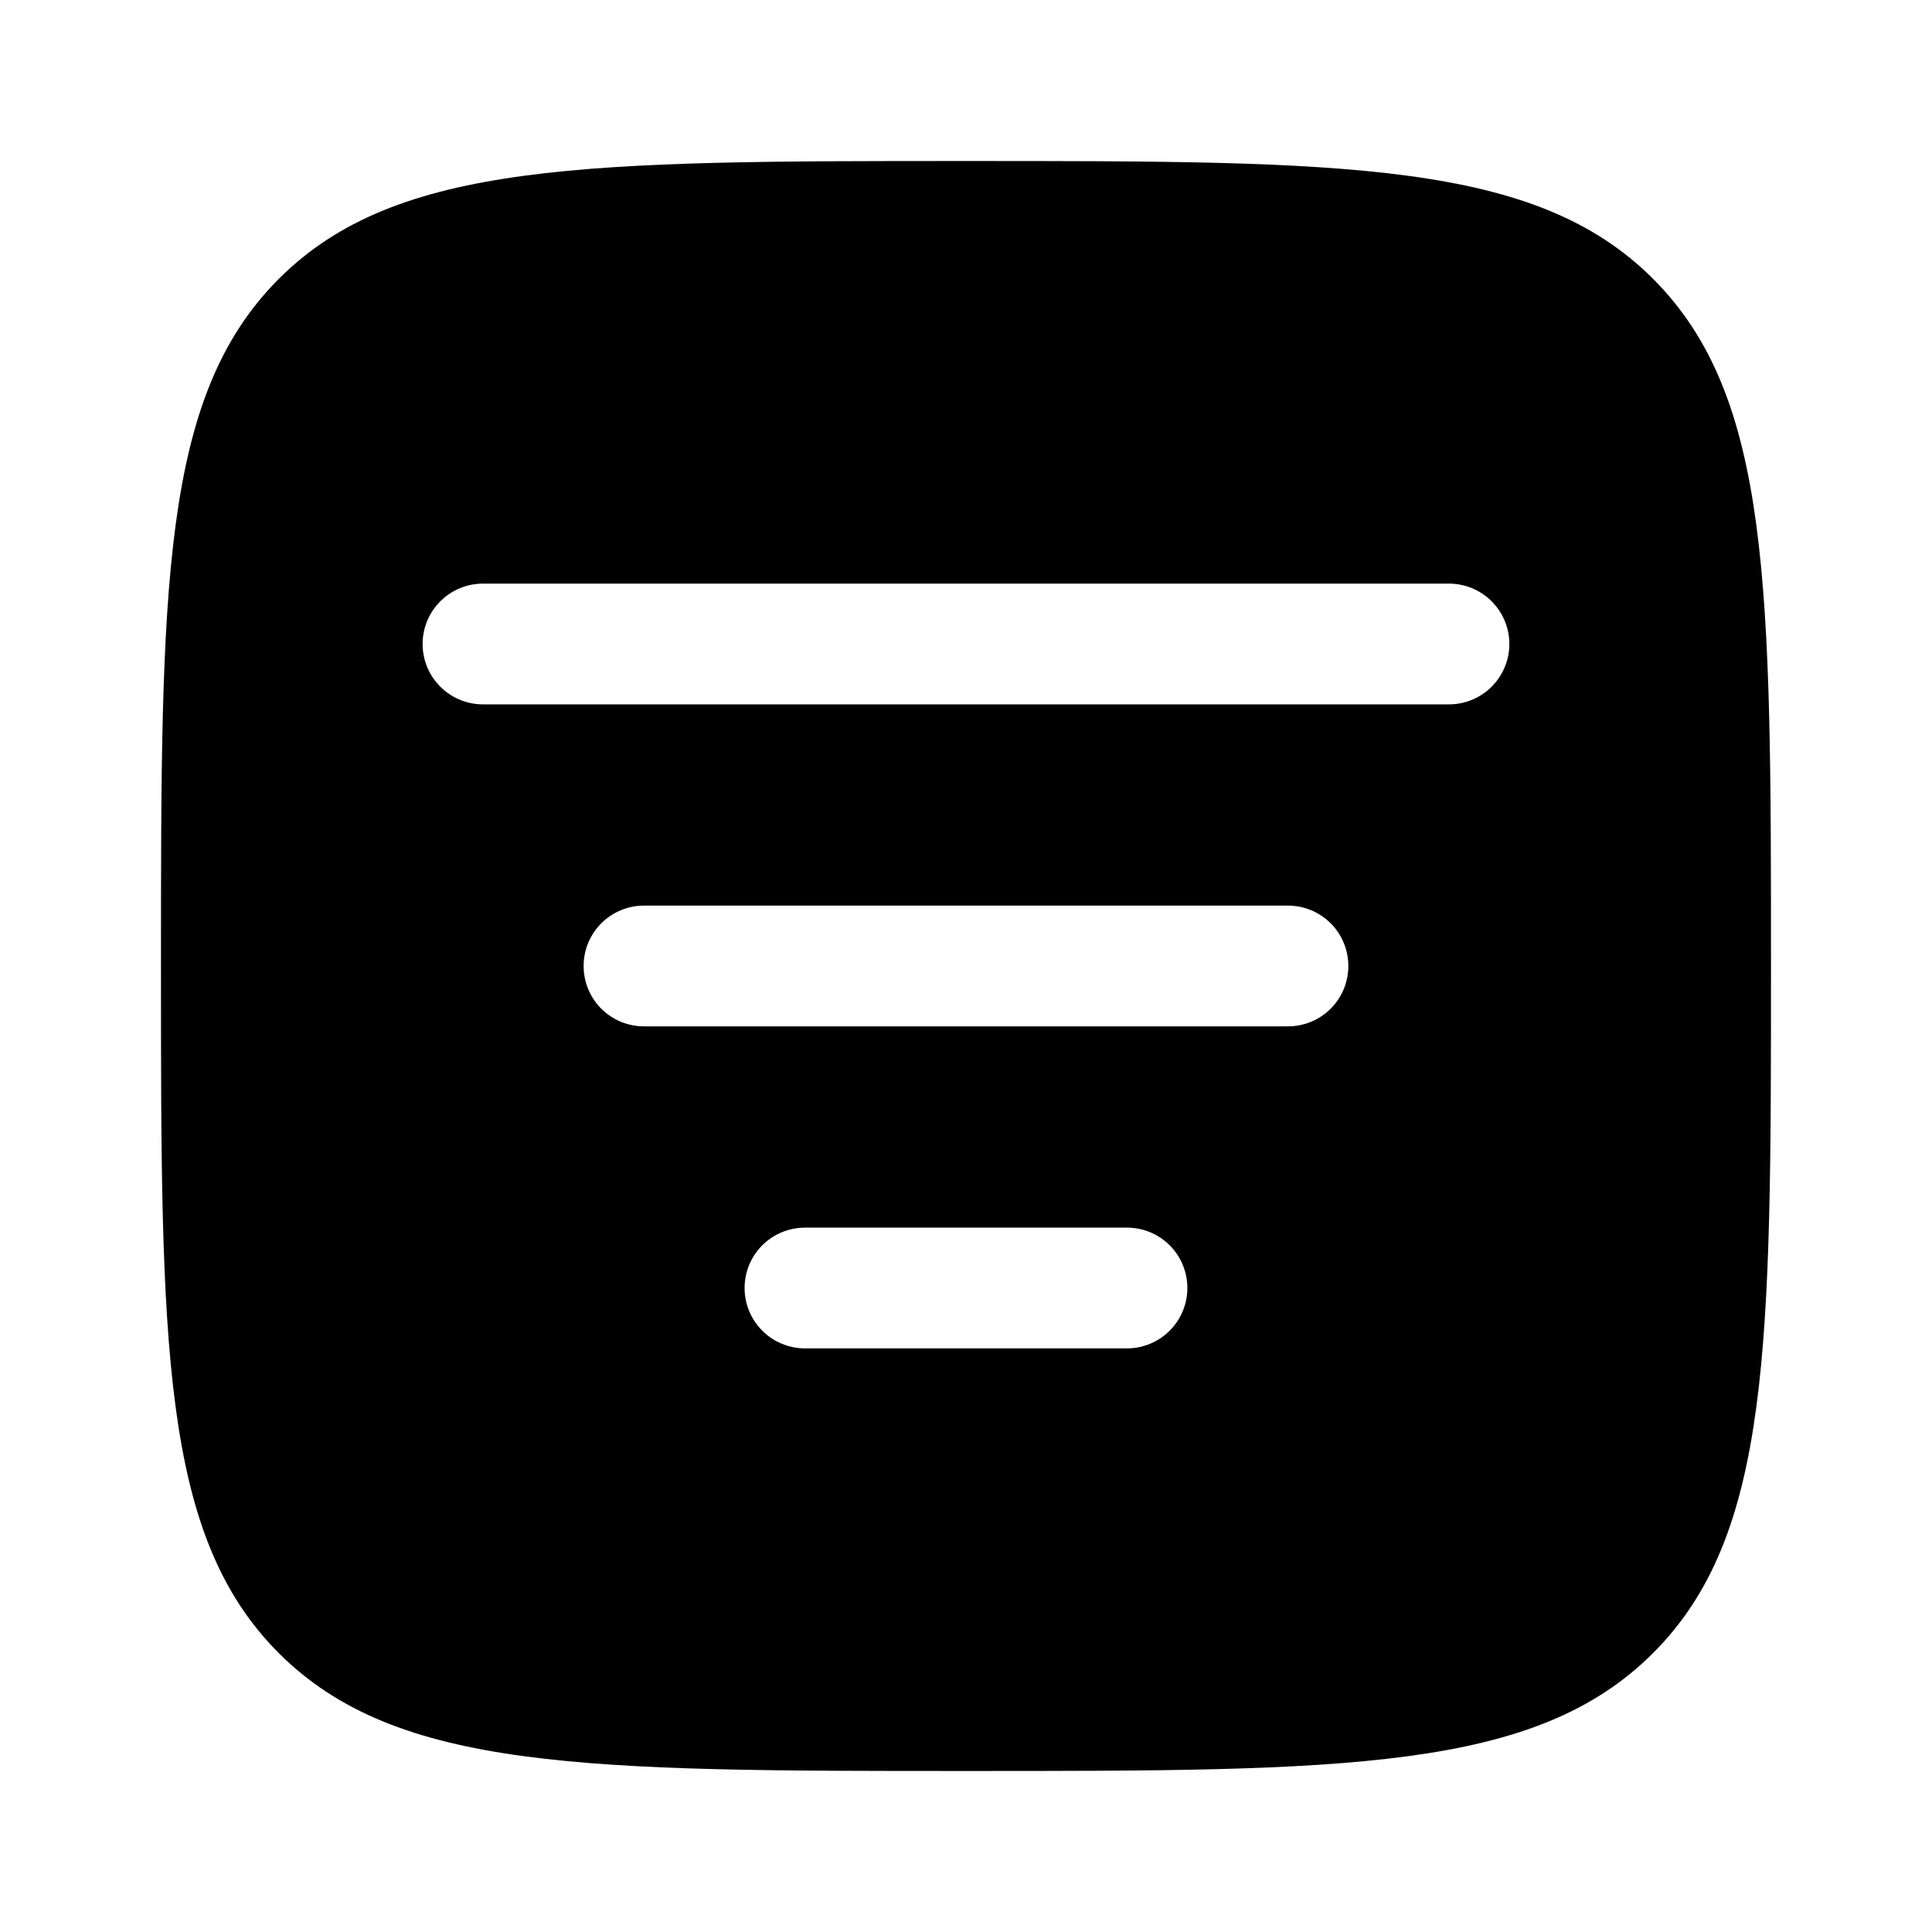 <svg width="50" height="50" viewBox="0 0 50 50" fill="none" xmlns="http://www.w3.org/2000/svg">
<path fill-rule="evenodd" clip-rule="evenodd" d="M7.216 42.783C10.27 45.833 15.178 45.833 24.999 45.833C34.82 45.833 39.731 45.833 42.781 42.781C45.833 39.733 45.833 34.821 45.833 25C45.833 15.179 45.833 10.269 42.781 7.216C39.733 4.167 34.82 4.167 24.999 4.167C15.178 4.167 10.268 4.167 7.216 7.216C4.166 10.271 4.166 15.179 4.166 25C4.166 34.821 4.166 39.733 7.216 42.783ZM30.729 33.333C30.729 33.748 30.564 34.145 30.271 34.438C29.978 34.731 29.58 34.896 29.166 34.896H20.833C20.418 34.896 20.021 34.731 19.728 34.438C19.435 34.145 19.27 33.748 19.27 33.333C19.27 32.919 19.435 32.521 19.728 32.228C20.021 31.935 20.418 31.771 20.833 31.771H29.166C29.58 31.771 29.978 31.935 30.271 32.228C30.564 32.521 30.729 32.919 30.729 33.333ZM33.333 26.562C33.747 26.562 34.145 26.398 34.438 26.105C34.731 25.812 34.895 25.414 34.895 25C34.895 24.585 34.731 24.188 34.438 23.895C34.145 23.602 33.747 23.437 33.333 23.437H16.666C16.252 23.437 15.854 23.602 15.561 23.895C15.268 24.188 15.104 24.585 15.104 25C15.104 25.414 15.268 25.812 15.561 26.105C15.854 26.398 16.252 26.562 16.666 26.562H33.333ZM39.062 16.666C39.062 17.081 38.897 17.478 38.604 17.771C38.311 18.064 37.914 18.229 37.499 18.229H12.499C12.085 18.229 11.688 18.064 11.395 17.771C11.101 17.478 10.937 17.081 10.937 16.666C10.937 16.252 11.101 15.855 11.395 15.562C11.688 15.269 12.085 15.104 12.499 15.104H37.499C37.914 15.104 38.311 15.269 38.604 15.562C38.897 15.855 39.062 16.252 39.062 16.666Z" fill="black"/>
</svg>
